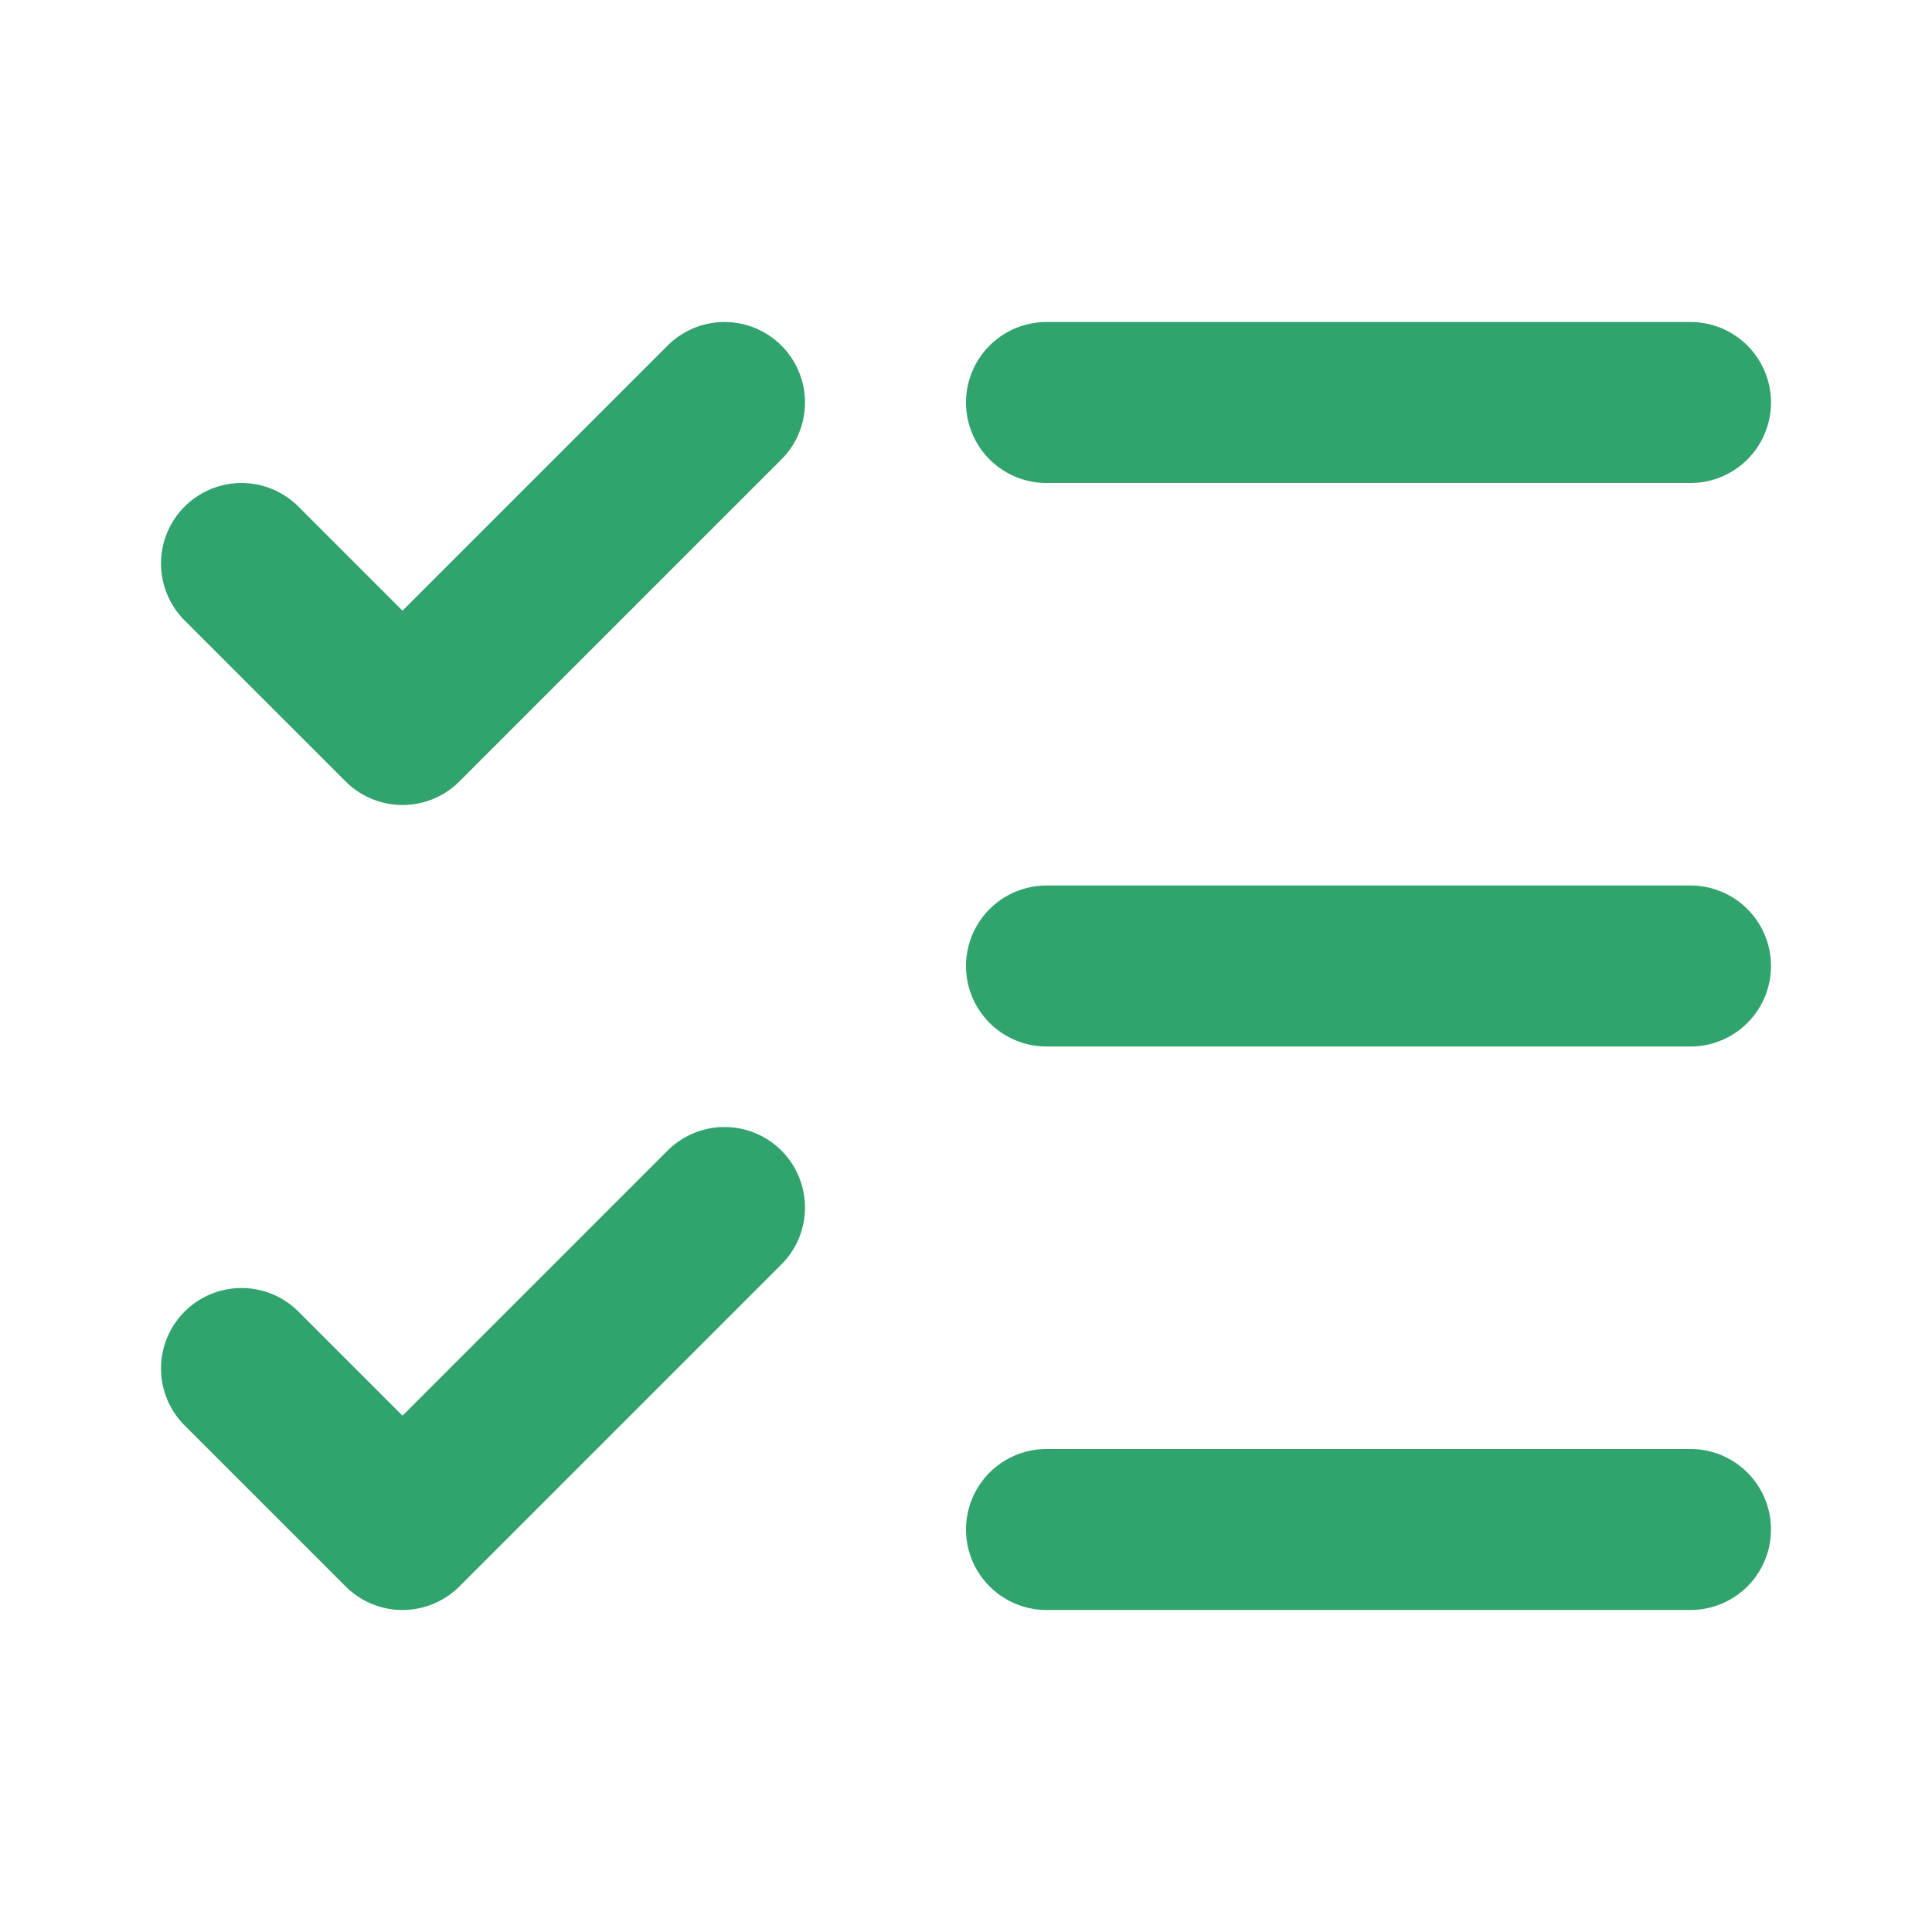 <svg xmlns="http://www.w3.org/2000/svg" width="24" height="24" viewBox="0 0 24 24" fill="none" stroke="#30a46c" stroke-width="2" stroke-linecap="round" stroke-linejoin="round"><path d="M13 5h8"/><path d="M13 12h8"/><path d="M13 19h8"/><path d="m3 17 2 2 4-4"/><path d="m3 7 2 2 4-4"/></svg>